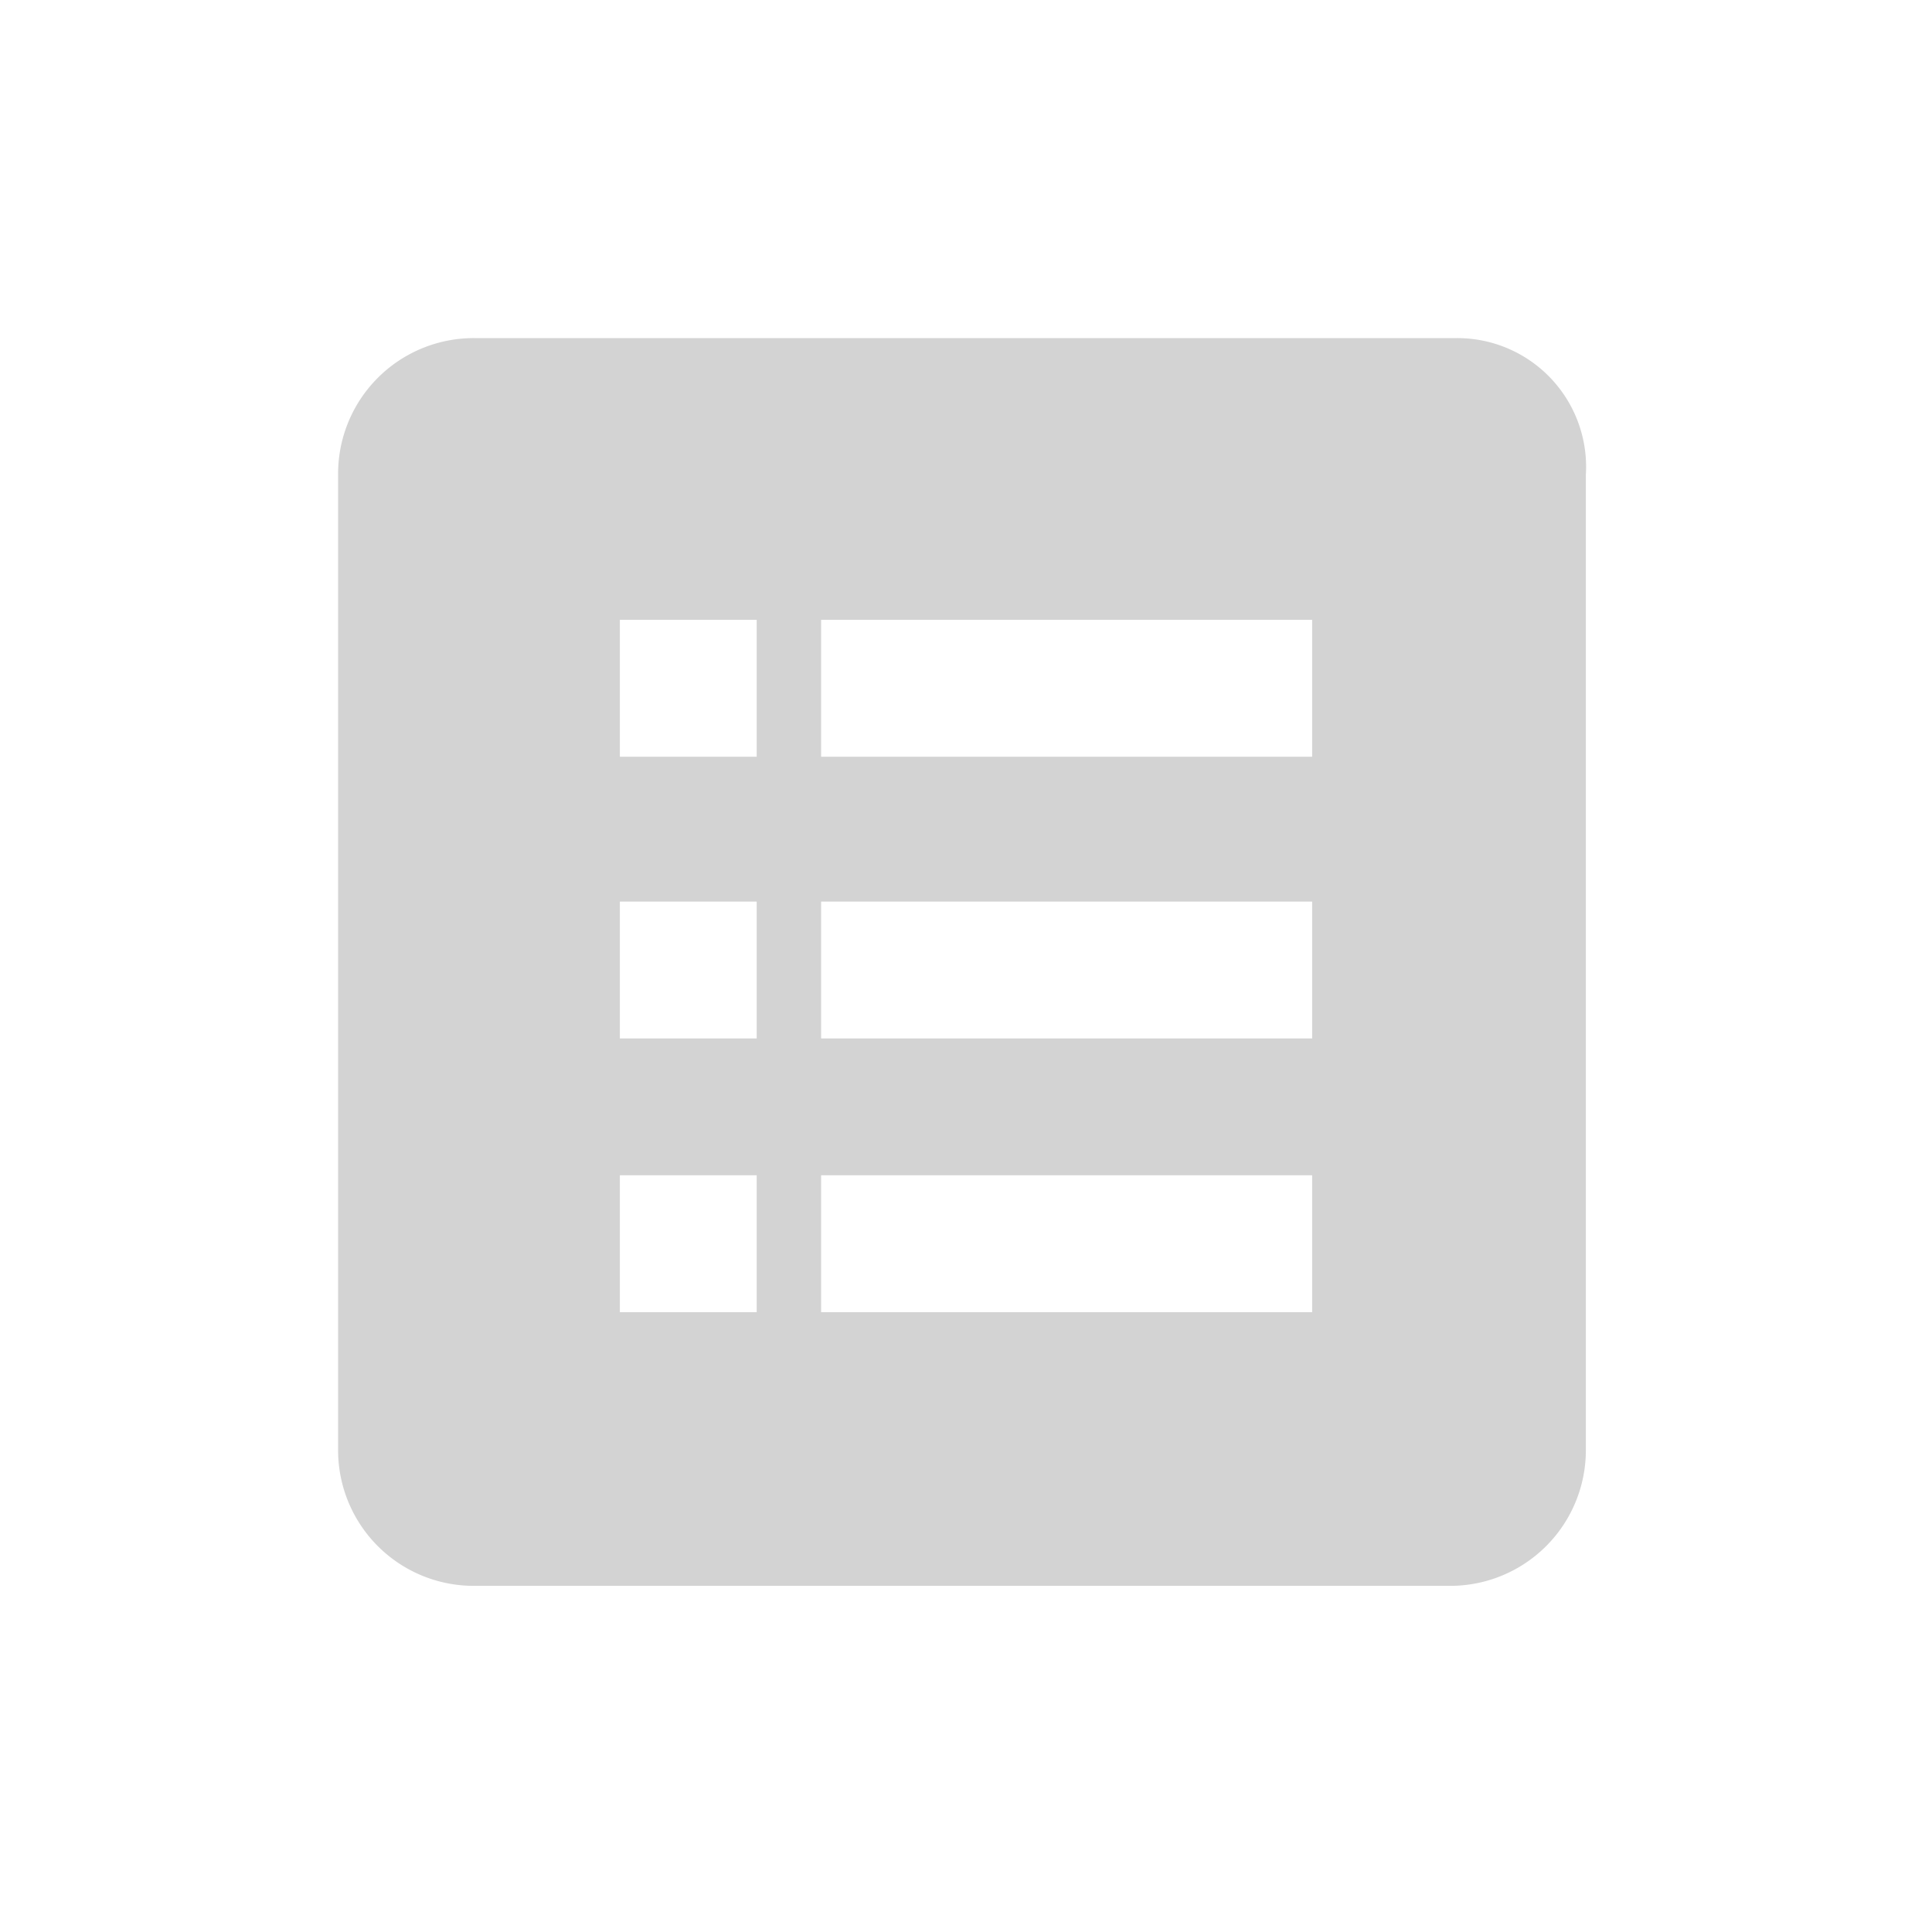 <svg xmlns="http://www.w3.org/2000/svg" xmlns:xlink="http://www.w3.org/1999/xlink" viewBox="213 603 24 24">
  <defs>
    <style>
      .cls-1 {
        clip-path: url(#clip-path);
      }

      .cls-2 {
        fill: #d3d3d3;
      }
    </style>
    <clipPath id="clip-path">
      <rect id="Rectangle_6" data-name="Rectangle 6" width="24" height="24" transform="translate(90)"/>
    </clipPath>
  </defs>
  <g id="tab2_-_orders" data-name="tab2 - orders" transform="translate(123 603)">
    <g id="Group_4" data-name="Group 4" class="cls-1">
      <path id="Path_3" data-name="Path 3" class="cls-2" d="M108.1,4.2H95.9a1.685,1.685,0,0,0-1.7,1.7V18a1.685,1.685,0,0,0,1.7,1.7H108a1.685,1.685,0,0,0,1.7-1.7V5.9a1.6,1.6,0,0,0-1.6-1.7ZM99.4,16.3H97.7V14.6h1.7Zm0-3.4H97.7V11.2h1.7Zm0-3.5H97.7V7.7h1.7Zm6.9,6.9h-6.1V14.6h6.1Zm0-3.4h-6.1V11.2h6.1Zm0-3.5h-6.1V7.7h6.1Zm0,0"/>
    </g>
  </g>
</svg>
